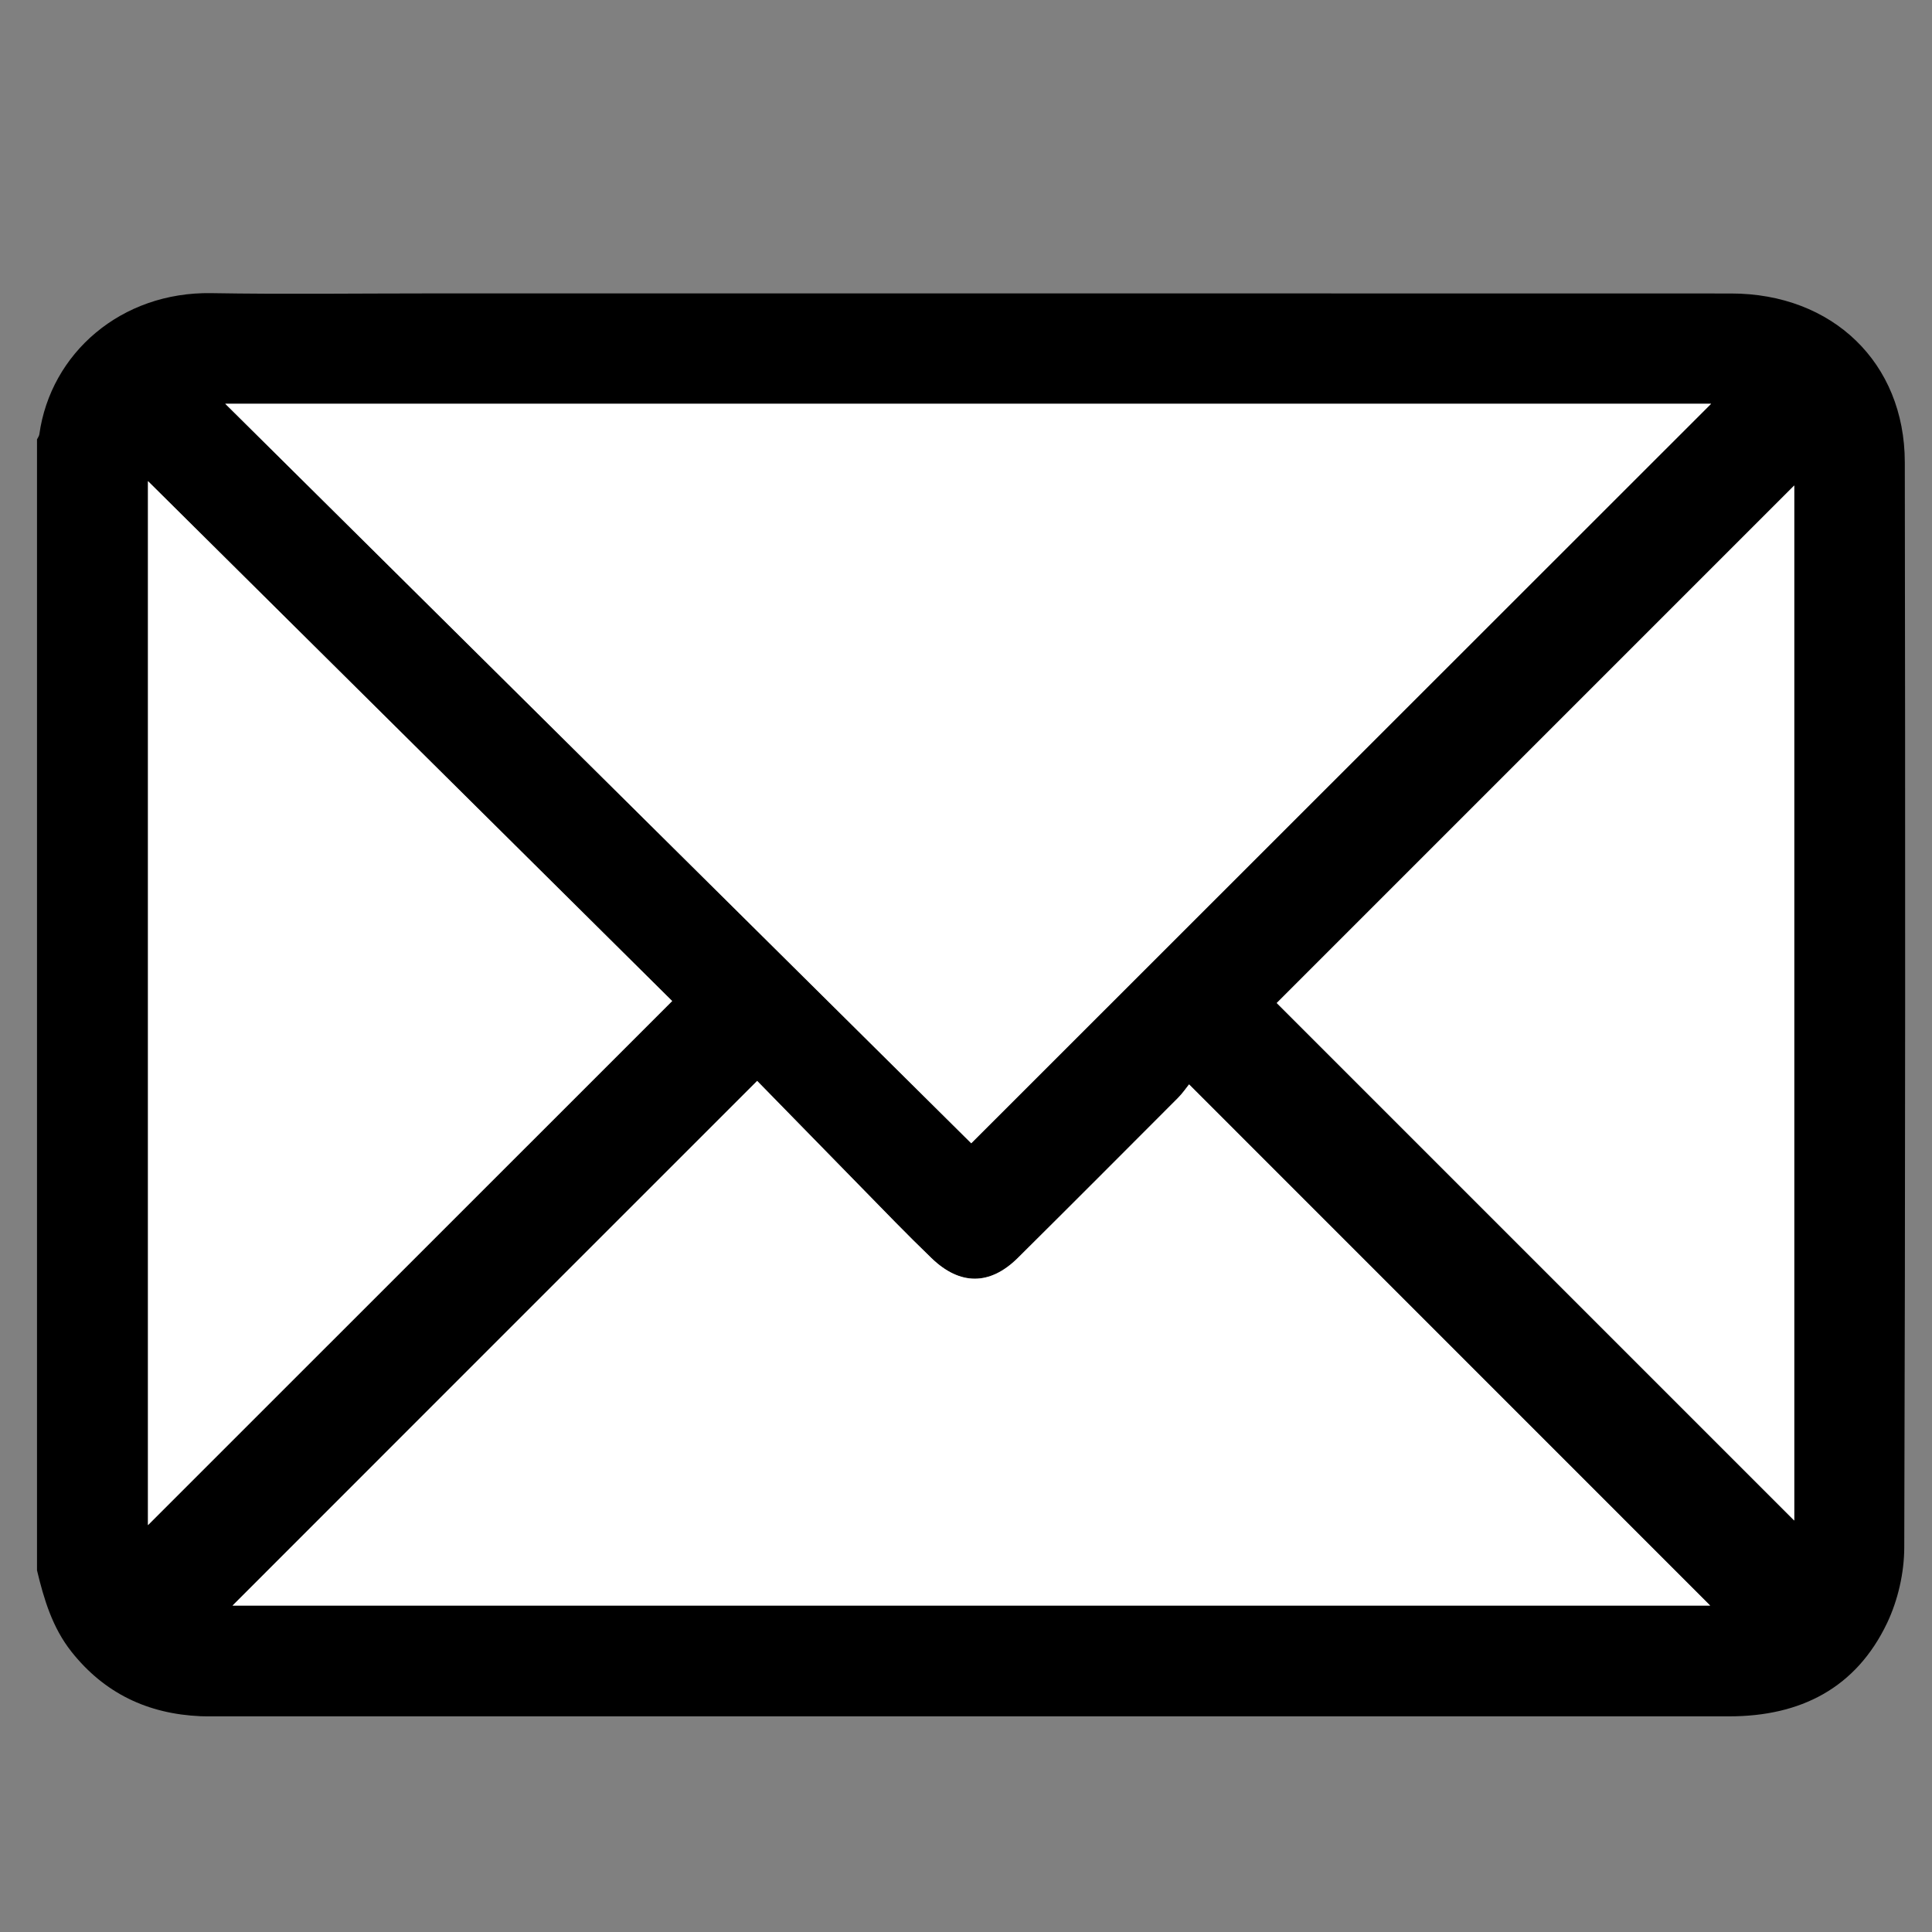 <?xml version="1.0" encoding="utf-8"?>
<!-- Generator: Adobe Illustrator 23.1.0, SVG Export Plug-In . SVG Version: 6.00 Build 0)  -->
<svg version="1.1" id="Layer_1" xmlns="http://www.w3.org/2000/svg" xmlns:xlink="http://www.w3.org/1999/xlink" x="0px" y="0px"
	 viewBox="0 0 283.46 283.46" style="enable-background:new 0 0 283.46 283.46;" xml:space="preserve">
<rect x="0" y="0" width="283.46" height="283.46" fill="#808080" stroke="none"/>
<style type="text/css">
	.st0{fill:#FFFFFF;}
</style>
<g>
	<path d="M5.43,230.4c0-55.31,0-110.63,0-165.94c0.12-0.24,0.3-0.47,0.34-0.73c1.66-11.92,12.01-20.95,25.26-20.72
		c10.61,0.18,21.23,0.04,31.85,0.04c63.7,0,127.39-0.01,191.09,0.01c14.88,0,25.48,10.16,25.5,24.75
		c0.08,53.08,0.08,106.16-0.08,159.24c-0.01,3.71-0.92,7.71-2.51,11.06c-4.57,9.59-12.73,13.71-23.18,13.71
		c-74.14-0.01-148.27,0-222.41,0c-0.62,0-1.25,0.01-1.87-0.02c-7.72-0.34-14.09-3.34-18.95-9.48C7.68,238.78,6.45,234.65,5.43,230.4
		z M33.05,59.24c36.84,36.52,73.29,72.66,109.45,108.5c36.34-36.32,72.49-72.45,108.55-108.5C178.8,59.24,106.25,59.24,33.05,59.24z
		 M111.09,158.59c-26.11,26.1-51.66,51.66-76.98,76.98c72.1,0,144.7,0,216.8,0c-25.28-25.28-50.71-50.72-76.46-76.47
		c-0.4,0.49-0.95,1.31-1.64,2c-7.81,7.83-15.62,15.66-23.47,23.45c-4.11,4.08-8.51,4.06-12.68,0.04c-1.8-1.73-3.57-3.49-5.32-5.28
		C124.49,172.31,117.64,165.3,111.09,158.59z M21.71,70.59c0,51.46,0,102.31,0,153.17c25.65-25.65,51.2-51.18,76.91-76.89
		C73.15,121.61,47.59,96.26,21.71,70.59z M187.32,147.16c25.37,25.37,50.78,50.78,75.93,75.93c0-50.28,0-101.11,0-151.86
		C237.81,96.67,212.42,122.05,187.32,147.16z"/>
	<path class="st0" d="M33.05,59.24c73.21,0,145.75,0,218,0c-36.07,36.05-72.22,72.18-108.55,108.5
		C106.34,131.9,69.89,95.76,33.05,59.24z"/>
	<path class="st0" d="M111.09,158.59c6.56,6.71,13.4,13.72,20.26,20.72c1.75,1.78,3.52,3.54,5.32,5.28
		c4.16,4.02,8.57,4.04,12.68-0.04c7.85-7.79,15.66-15.62,23.47-23.45c0.69-0.69,1.24-1.51,1.64-2
		c25.75,25.75,51.18,51.19,76.46,76.47c-72.09,0-144.69,0-216.8,0C59.42,210.25,84.98,184.69,111.09,158.59z"/>
	<path class="st0" d="M21.71,70.59c25.88,25.67,51.44,51.02,76.91,76.28c-25.72,25.71-51.26,51.24-76.91,76.89
		C21.71,172.9,21.71,122.05,21.71,70.59z"/>
	<path class="st0" d="M187.32,147.16c25.1-25.1,50.49-50.49,75.93-75.93c0,50.74,0,101.57,0,151.86
		C238.1,197.94,212.69,172.53,187.32,147.16z"/>
</g>
</svg>
